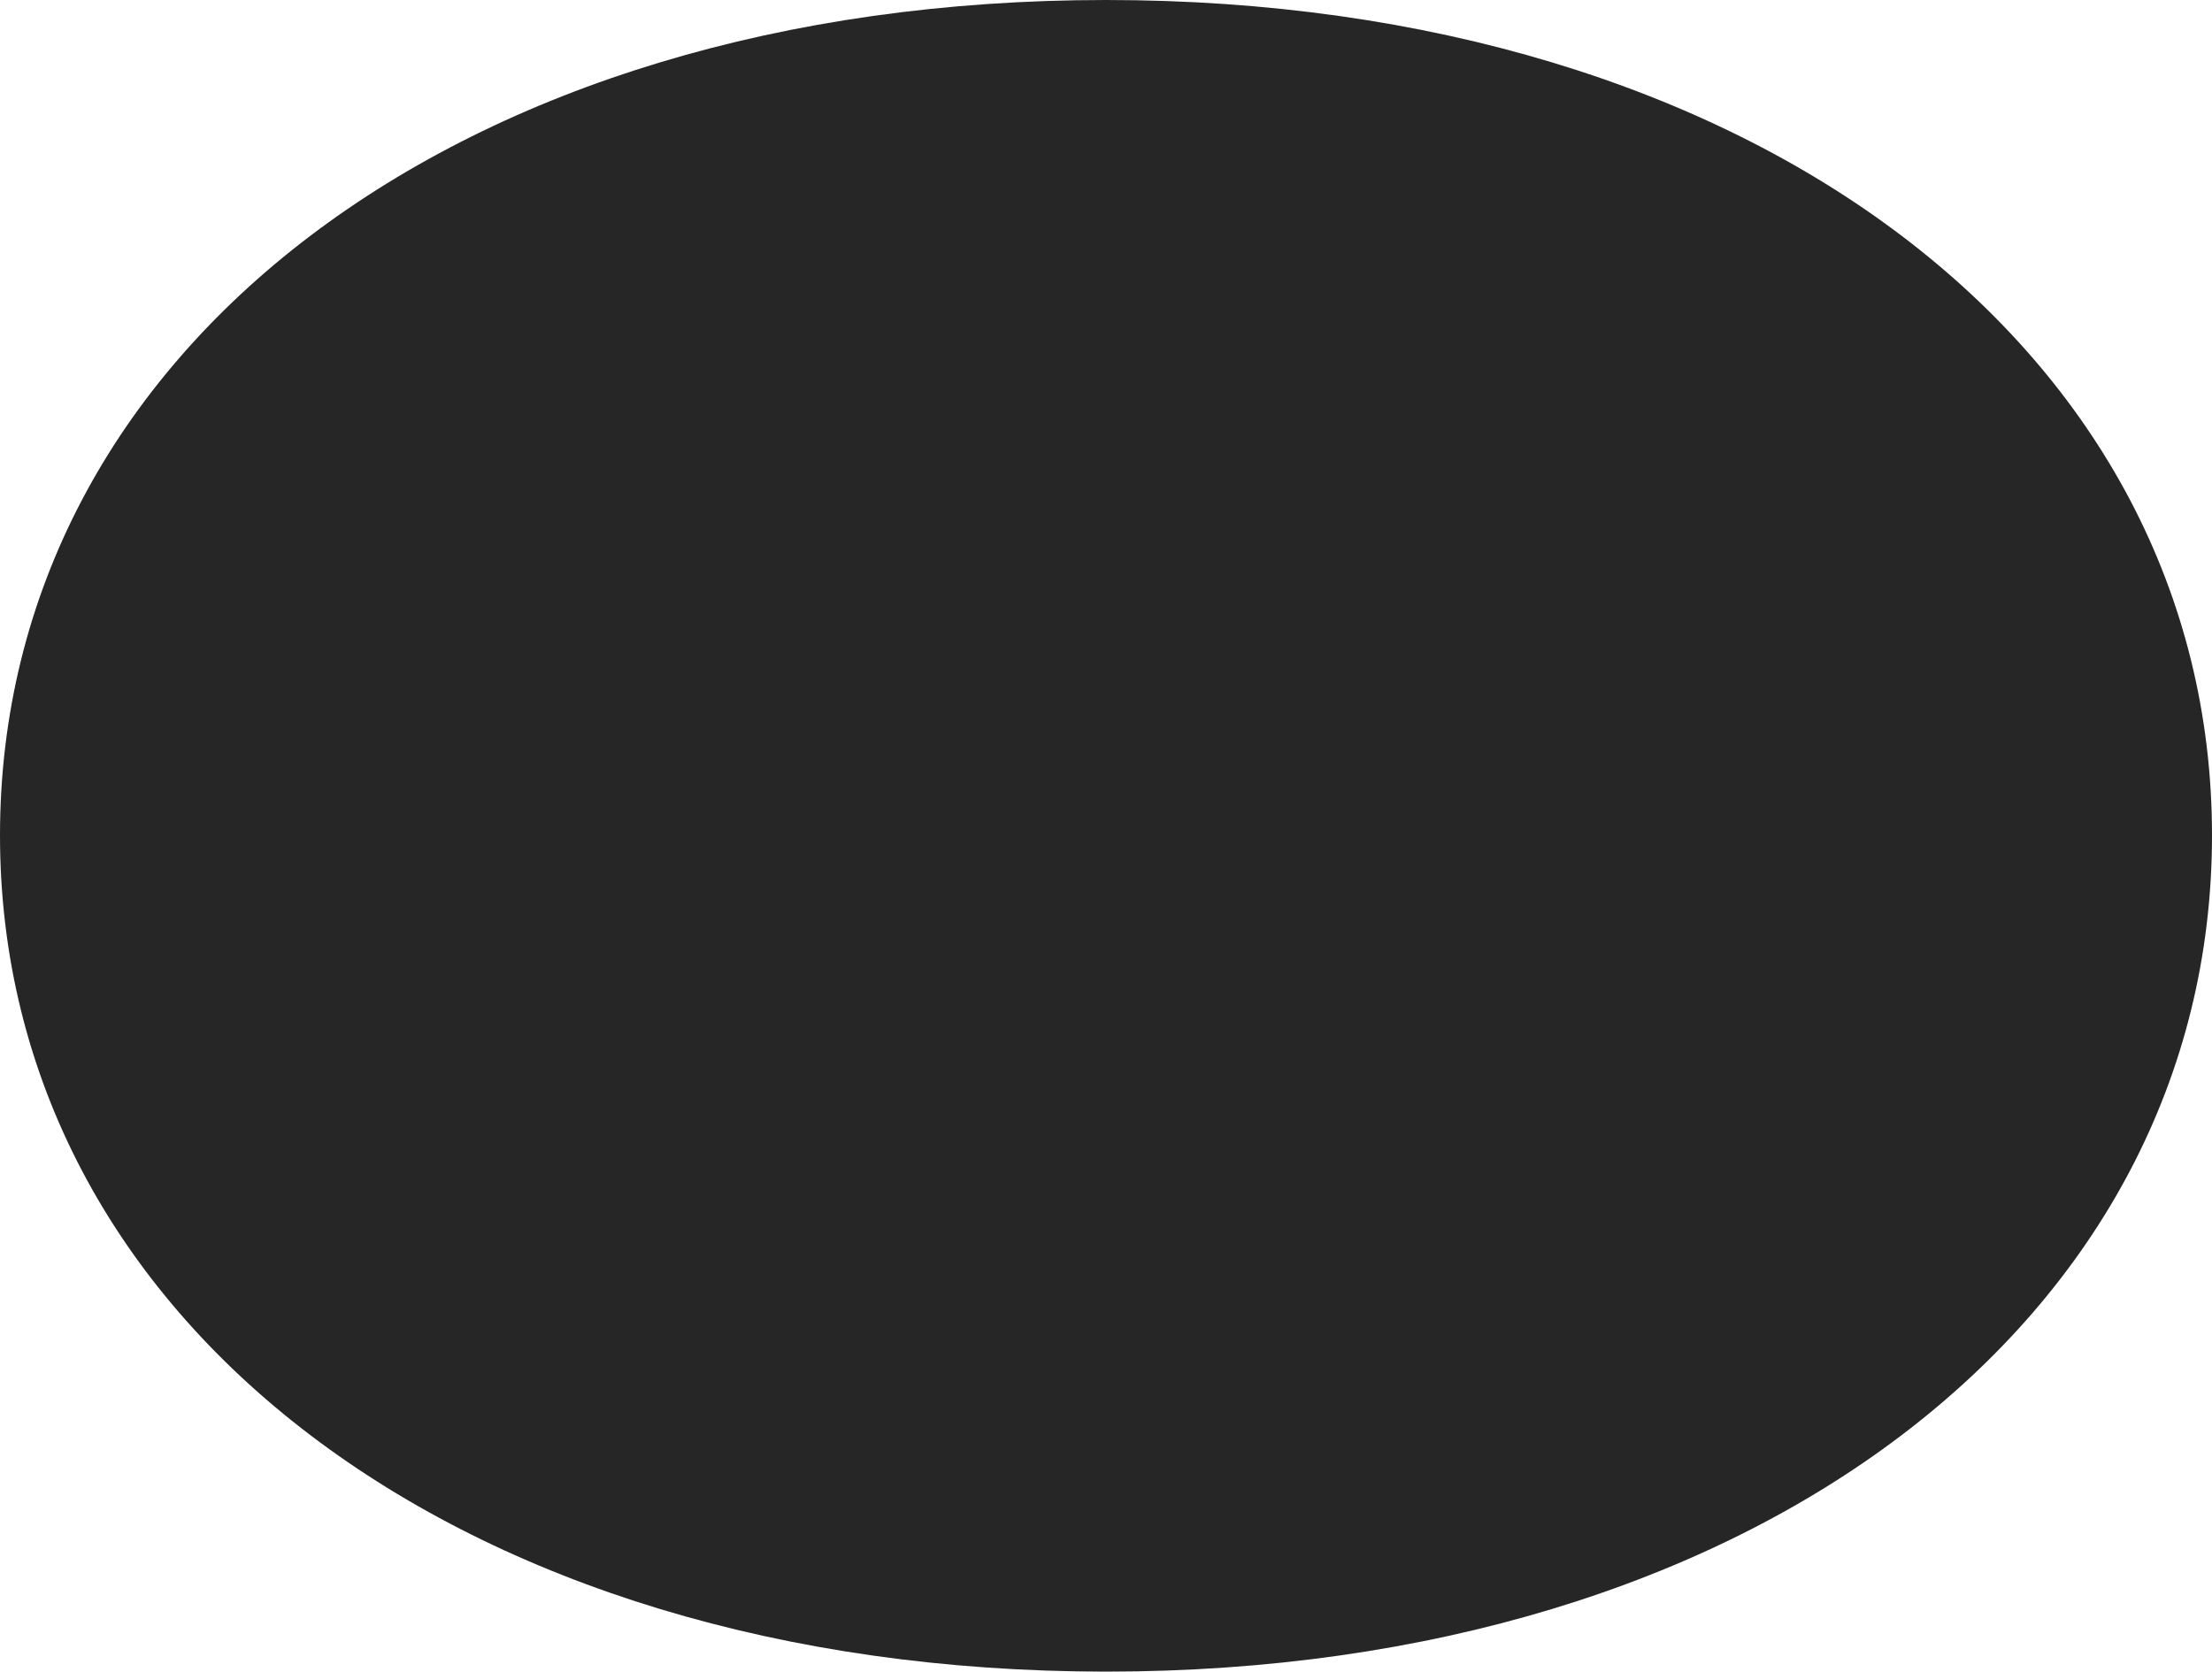 <?xml version="1.0" encoding="UTF-8"?>
<!--Generator: Apple Native CoreSVG 232.5-->
<!DOCTYPE svg
PUBLIC "-//W3C//DTD SVG 1.1//EN"
       "http://www.w3.org/Graphics/SVG/1.1/DTD/svg11.dtd">
<svg version="1.1" xmlns="http://www.w3.org/2000/svg" xmlns:xlink="http://www.w3.org/1999/xlink" width="121.678" height="91.967">
 <g>
  <rect height="91.967" opacity="0" width="121.678" x="0" y="0"/>
  <path d="M0 45.959C0 72.597 25.227 91.967 60.839 91.967C96.451 91.967 121.678 72.597 121.678 45.959C121.678 19.288 96.451 0 60.839 0C25.227 0 0 19.288 0 45.959Z" fill="#000000" fill-opacity="0.85"/>
 </g>
</svg>
